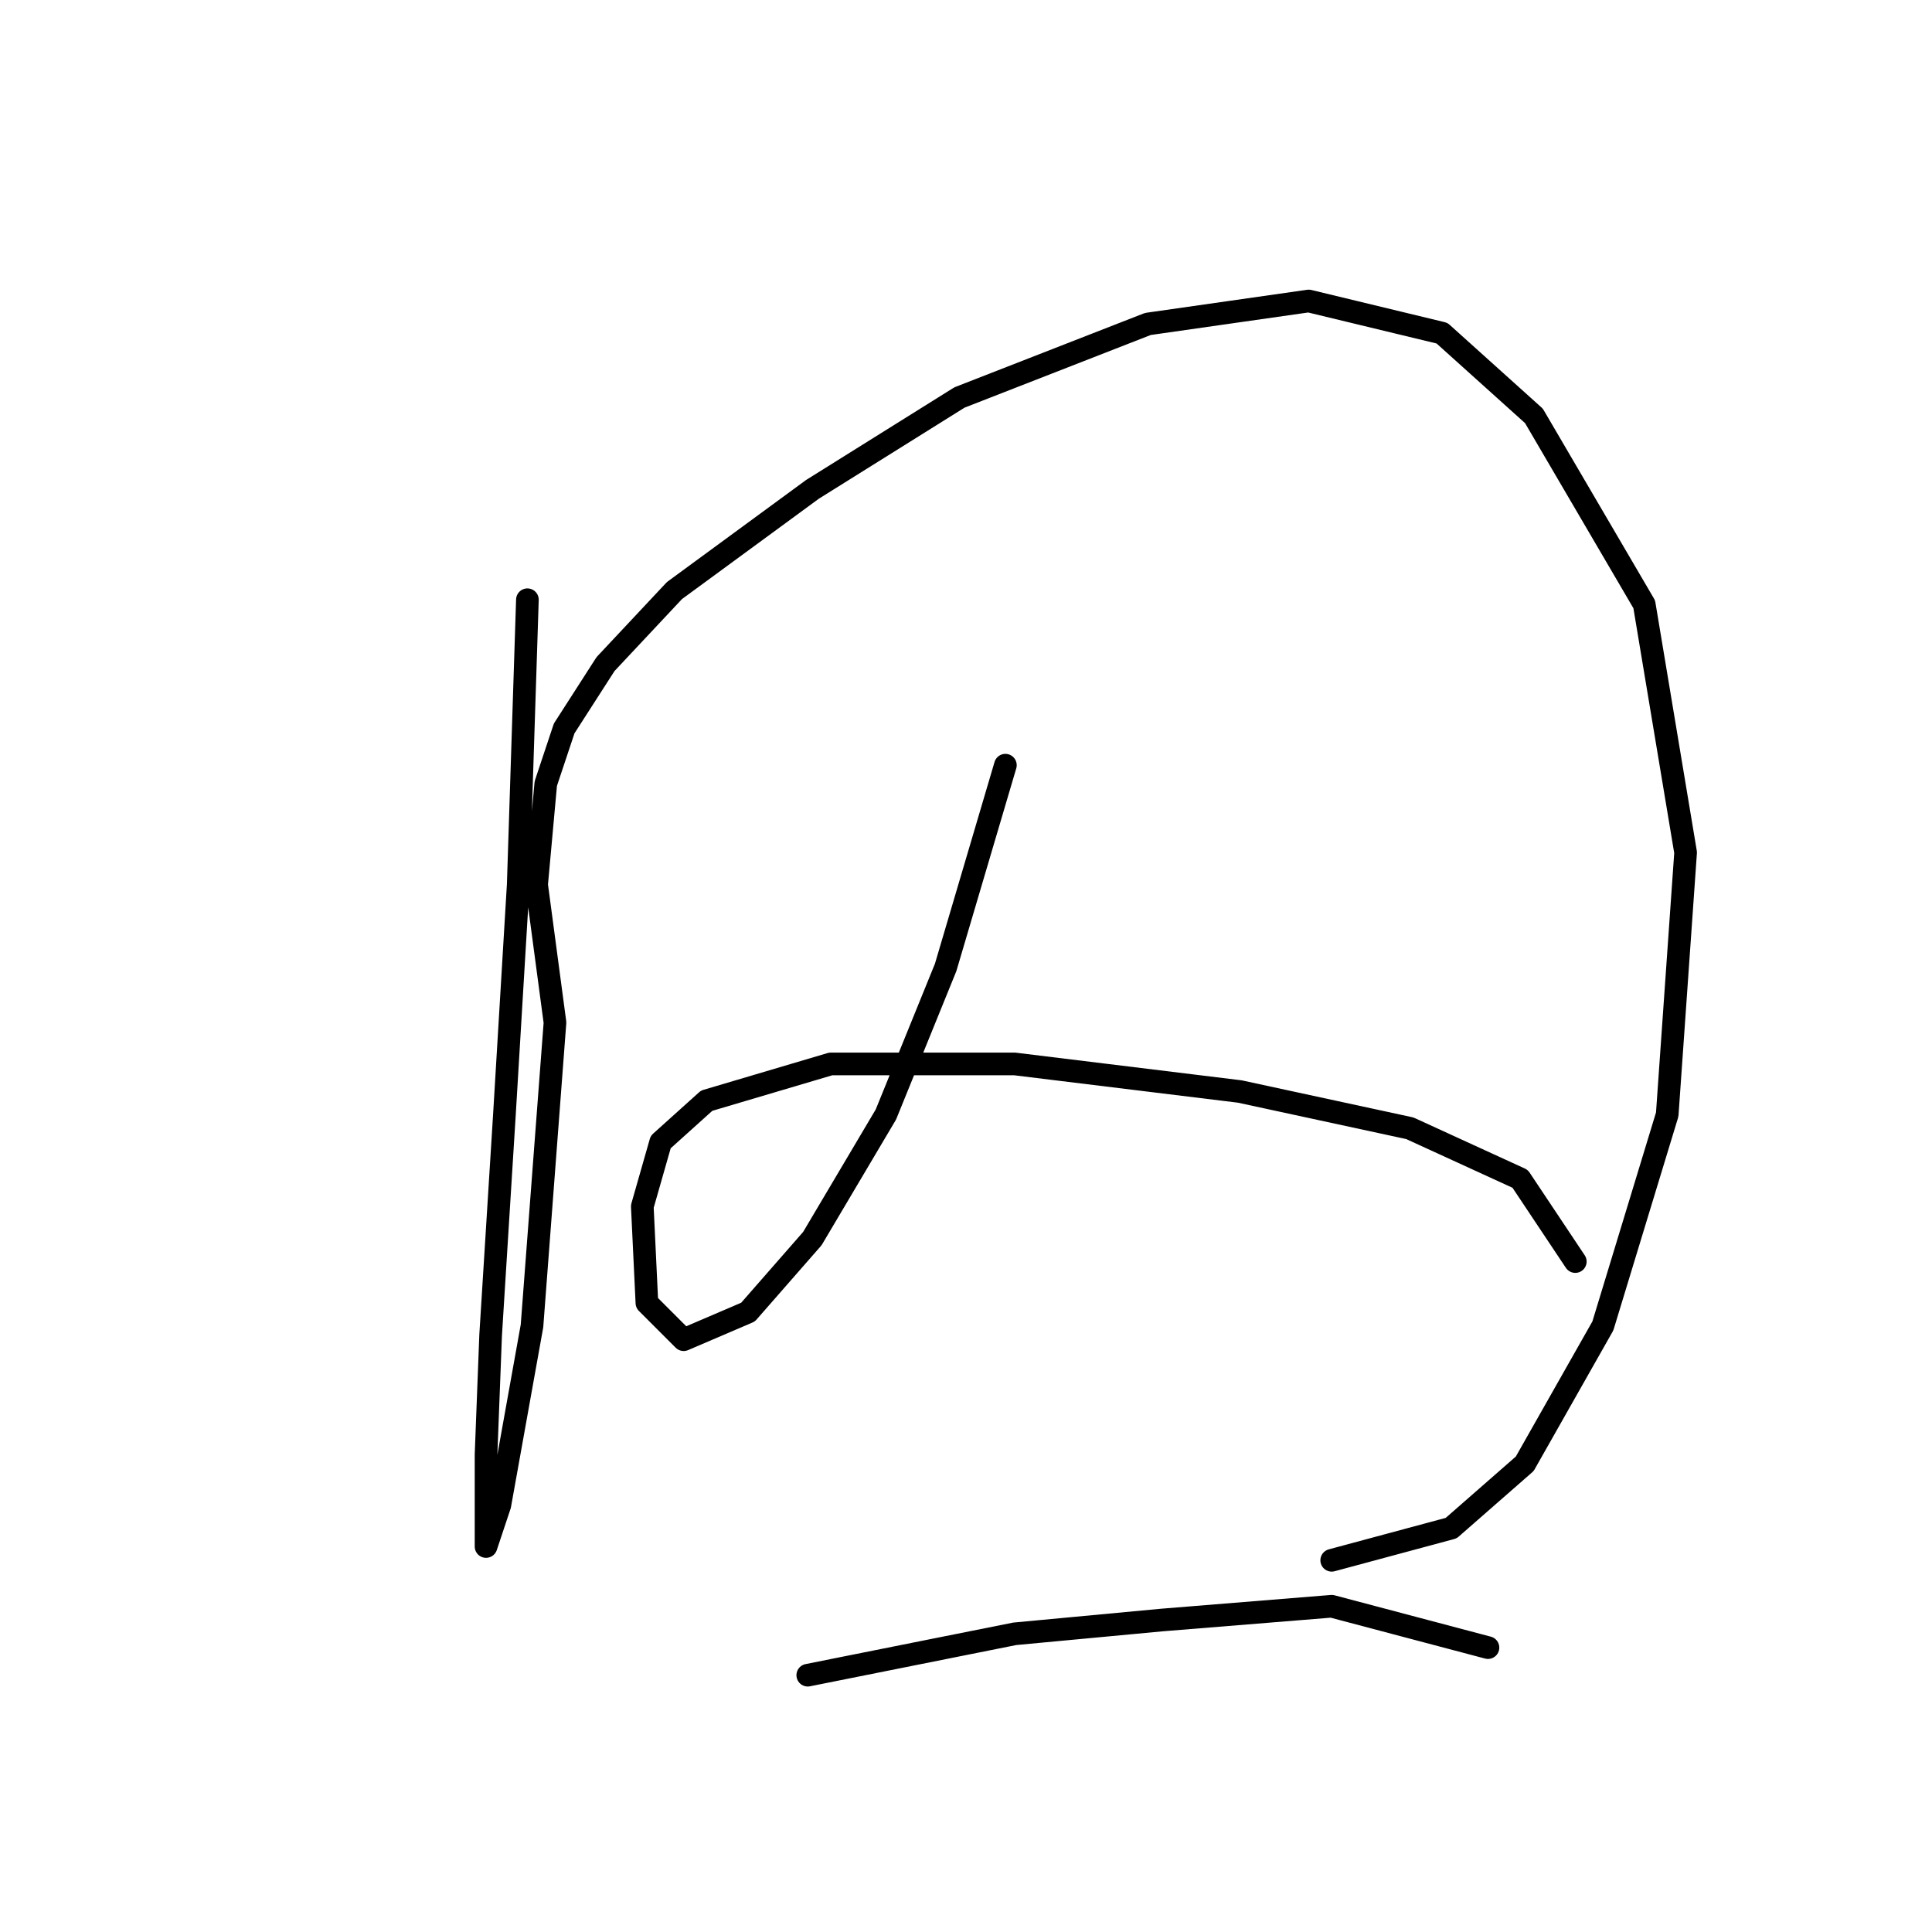<?xml version="1.0" standalone="no"?>
    <svg width="256" height="256" xmlns="http://www.w3.org/2000/svg" version="1.1">
    <polyline stroke="black" stroke-width="3" stroke-linecap="round" fill="transparent" stroke-linejoin="round" points="69.884 79.467 68.666 117.225 66.839 147.675 65.012 176.907 64.403 192.74 64.403 201.875 64.403 204.92 66.23 199.439 70.493 175.689 73.538 135.495 71.102 117.225 72.32 103.827 74.756 96.519 80.237 87.993 89.372 78.249 107.642 64.851 127.13 52.671 152.099 42.927 173.413 39.882 191.074 44.145 203.254 55.107 217.87 80.076 223.351 112.962 220.915 147.675 212.389 175.689 202.036 193.958 192.292 202.484 176.458 206.747 176.458 206.747 " />
        <polyline stroke="black" stroke-width="3" stroke-linecap="round" fill="transparent" stroke-linejoin="round" points="133.22 101.391 125.303 128.187 117.386 147.675 107.642 164.118 99.116 173.862 90.59 177.516 85.718 172.644 85.109 159.855 87.545 151.329 93.635 145.848 110.078 140.976 134.438 140.976 164.279 144.63 186.811 149.502 201.427 156.201 208.735 167.163 208.735 167.163 " />
        <polyline stroke="black" stroke-width="3" stroke-linecap="round" fill="transparent" stroke-linejoin="round" points="107.033 221.972 134.438 216.491 153.926 214.664 176.458 212.837 197.164 218.318 197.164 218.318 " />
        </svg>